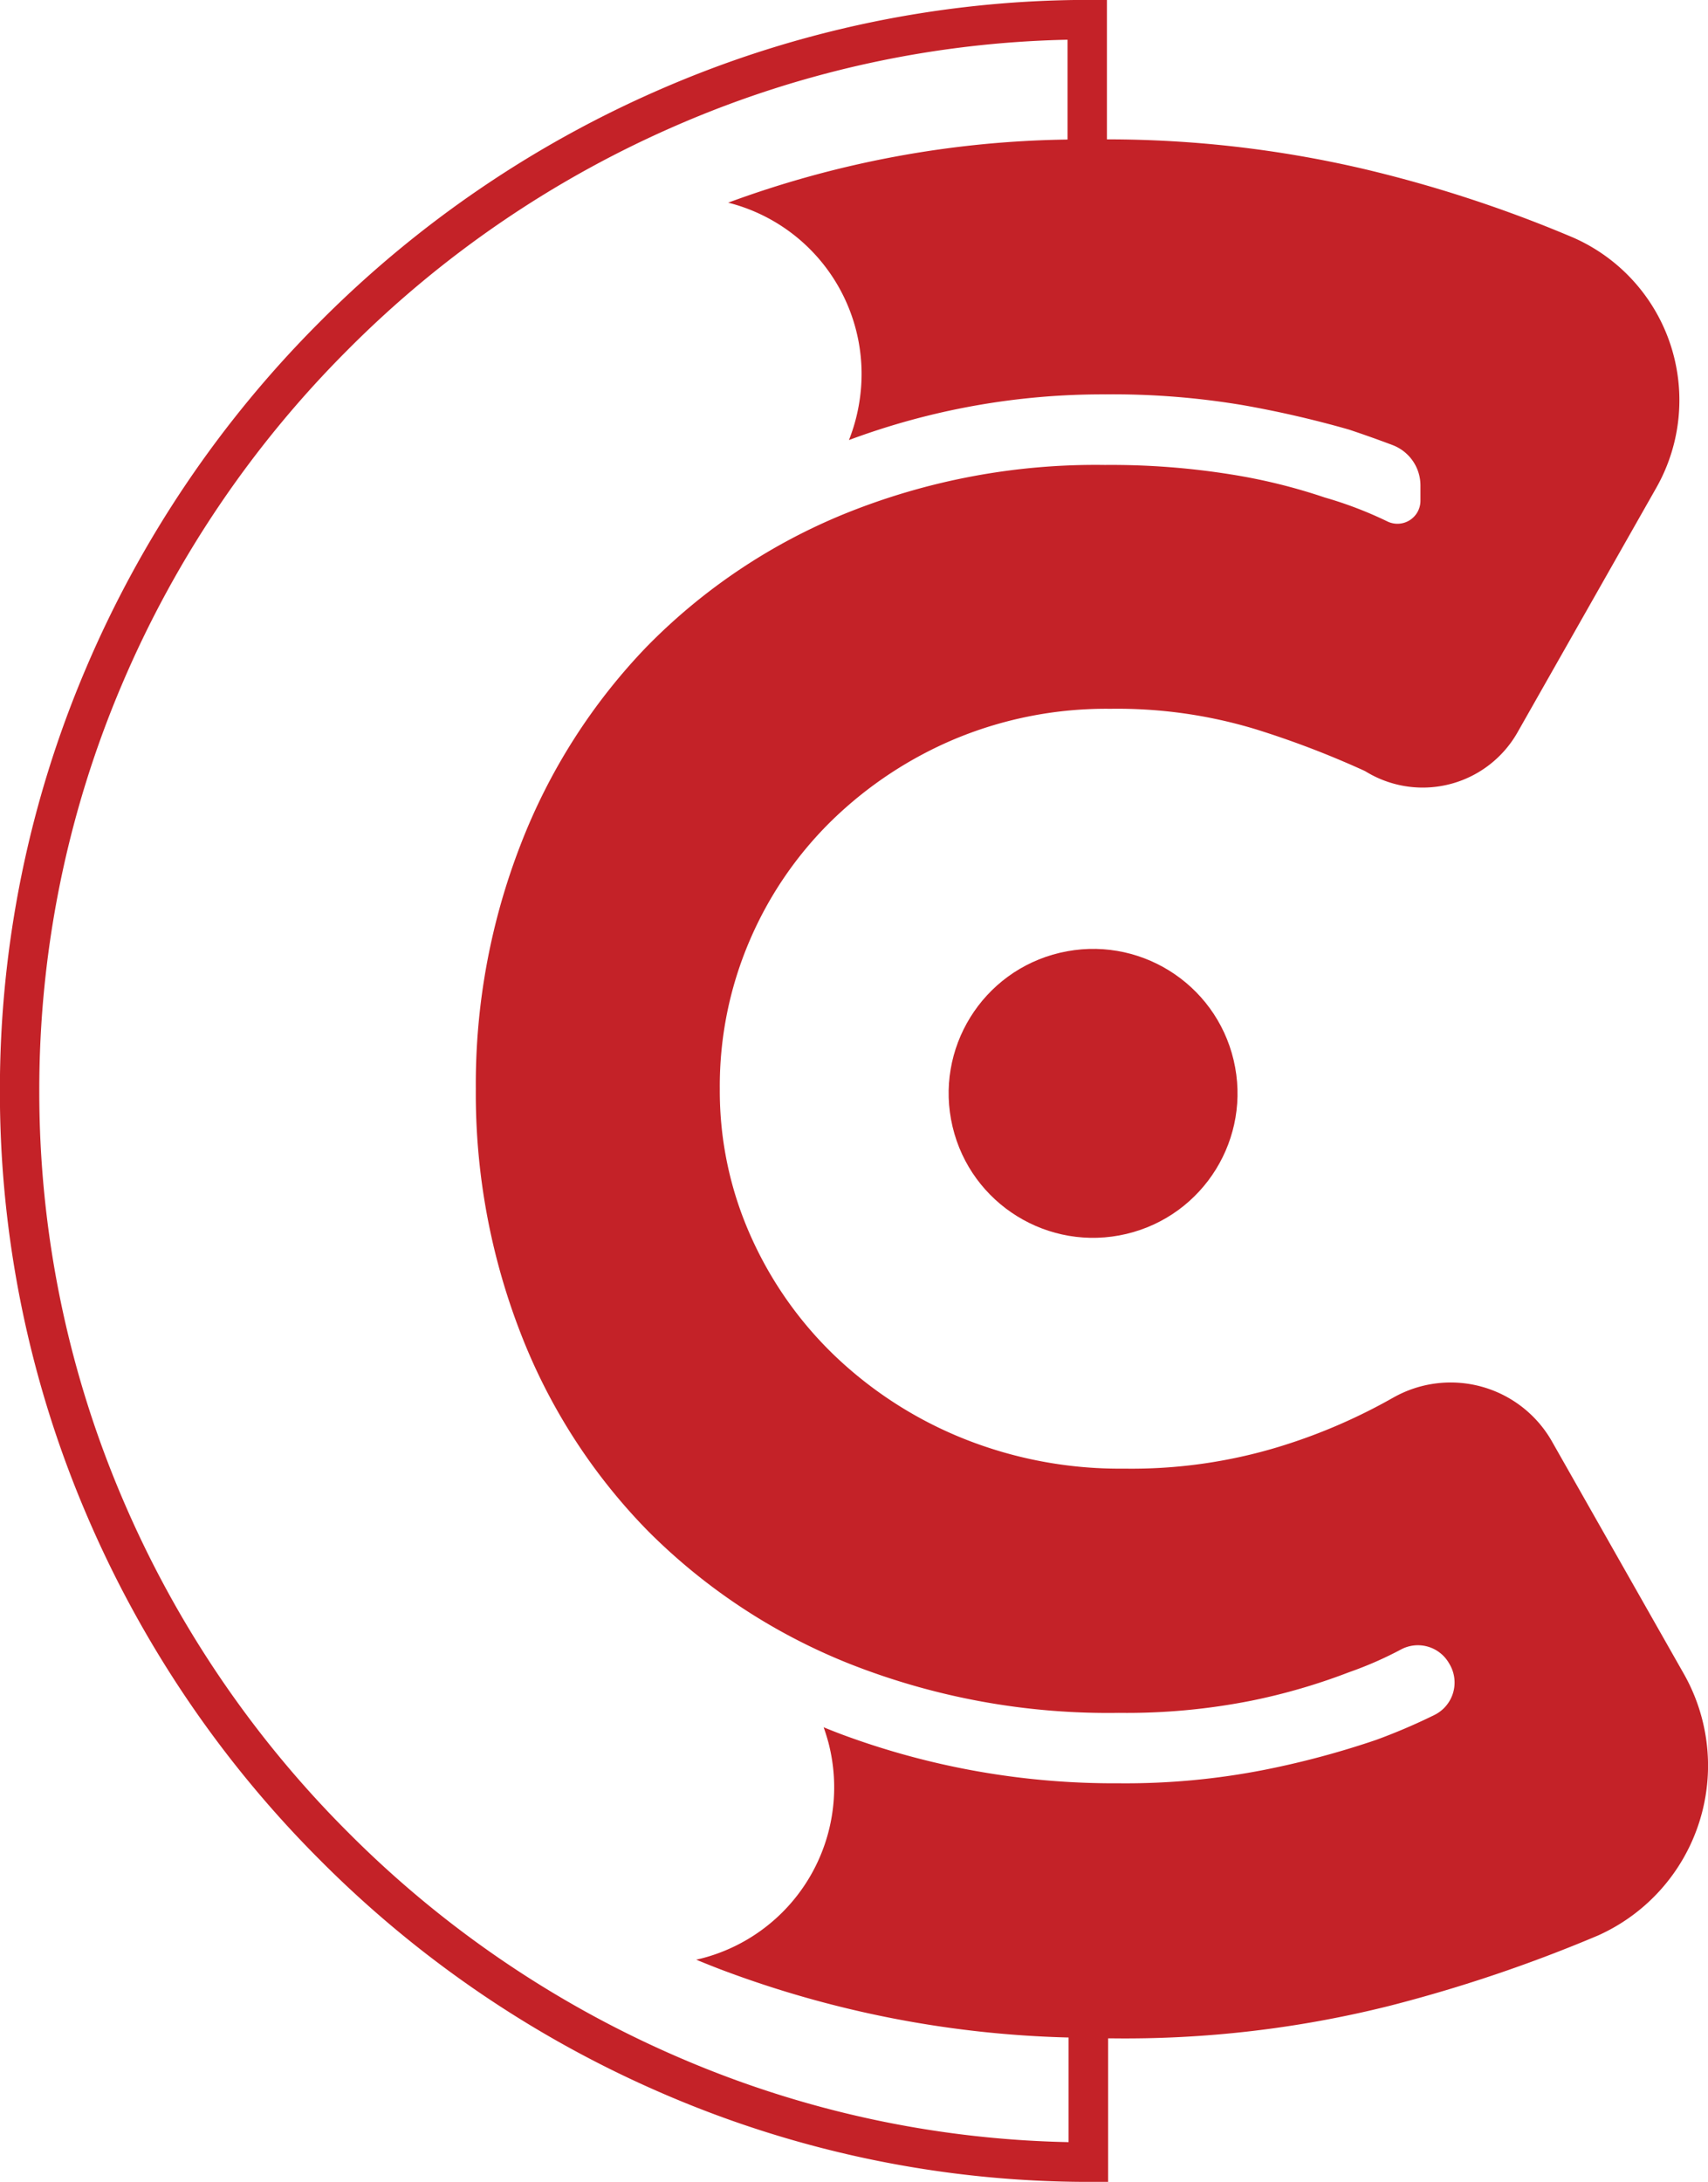 <svg xmlns="http://www.w3.org/2000/svg" width="51.945" height="66.34" viewBox="0 0 51.945 66.34"><defs><style>.a{fill:#c42228;}</style></defs><g transform="translate(807.497 -147.982)"><path class="a" d="M-756.294,198.863l-4.01-7.065a3.543,3.543,0,0,0-4.813-1.325l-.033.018a17.209,17.209,0,0,1-3.464,1.485,15.39,15.39,0,0,1-4.7.66,12.759,12.759,0,0,1-4.866-.907,12.289,12.289,0,0,1-3.877-2.475,11.538,11.538,0,0,1-2.6-3.67,10.8,10.8,0,0,1-.949-4.5,11.213,11.213,0,0,1,.907-4.5,11.34,11.34,0,0,1,2.516-3.67,12.067,12.067,0,0,1,3.753-2.474,11.948,11.948,0,0,1,4.7-.907,14.5,14.5,0,0,1,4.413.619,28.076,28.076,0,0,1,3.289,1.254c.035.016.069.034.1.054l.031.018a3.315,3.315,0,0,0,4.551-1.227l4.216-7.428a5.4,5.4,0,0,0-2.519-7.616l-.061-.026a39.753,39.753,0,0,0-6.31-2.062,34.368,34.368,0,0,0-7.812-.9v-4.24l-.6,0a32.64,32.64,0,0,0-12.83,2.653,33.329,33.329,0,0,0-10.514,7.142,33.328,33.328,0,0,0-7.11,10.536,32.642,32.642,0,0,0-2.614,12.838A32.639,32.639,0,0,0-804.88,194a33.329,33.329,0,0,0,7.118,10.54,33.329,33.329,0,0,0,10.525,7.14,32.639,32.639,0,0,0,12.84,2.643h.6v-4.365h.068a33.077,33.077,0,0,0,8.5-.99,44.757,44.757,0,0,0,6.351-2.145l.062-.029A5.659,5.659,0,0,0-756.294,198.863Zm-7.584,1.266a18,18,0,0,1-1.767.755,26.586,26.586,0,0,1-3.382.907,21.872,21.872,0,0,1-4.454.412,23.76,23.76,0,0,1-8.413-1.485c-.187-.07-.371-.144-.554-.218.053.146.1.3.141.448a5.373,5.373,0,0,1-3.817,6.571c-.066.017-.132.032-.2.047q.354.147.715.286a32.171,32.171,0,0,0,10.611,2.081v3.181a31.433,31.433,0,0,1-11.77-2.54,32.134,32.134,0,0,1-10.148-6.884,32.136,32.136,0,0,1-6.864-10.162,31.449,31.449,0,0,1-2.522-12.376,31.447,31.447,0,0,1,2.518-12.369,32.133,32.133,0,0,1,6.856-10.158,32.136,32.136,0,0,1,10.138-6.887,31.435,31.435,0,0,1,11.76-2.548v3.035a31.01,31.01,0,0,0-10.321,1.919,5.373,5.373,0,0,1,3.973,6.157,5.393,5.393,0,0,1-.3,1.061,22.1,22.1,0,0,1,7.787-1.389,23.82,23.82,0,0,1,4.207.33,31.768,31.768,0,0,1,3.217.742q.68.227,1.325.471a1.315,1.315,0,0,1,.845,1.232v.458a.7.7,0,0,1-1.017.625,11.9,11.9,0,0,0-1.895-.723,17.372,17.372,0,0,0-2.846-.7,23,23,0,0,0-3.836-.289,20.313,20.313,0,0,0-7.918,1.485,17.862,17.862,0,0,0-6.021,4.042,18.044,18.044,0,0,0-3.835,6.021,20.118,20.118,0,0,0-1.361,7.424,20.118,20.118,0,0,0,1.361,7.423,17.7,17.7,0,0,0,3.877,6.021,18.1,18.1,0,0,0,6.145,4.042,21.39,21.39,0,0,0,8.166,1.485,19.465,19.465,0,0,0,4.042-.371,18.53,18.53,0,0,0,2.969-.866,11.275,11.275,0,0,0,1.582-.693,1.092,1.092,0,0,1,1.455.42l.023.039A1.1,1.1,0,0,1-763.878,200.129Z" transform="translate(0)"/><circle class="a" cx="4.393" cy="4.393" r="4.393" transform="matrix(0.973, -0.23, 0.23, 0.973, -779.538, 177.962)"/></g></svg>